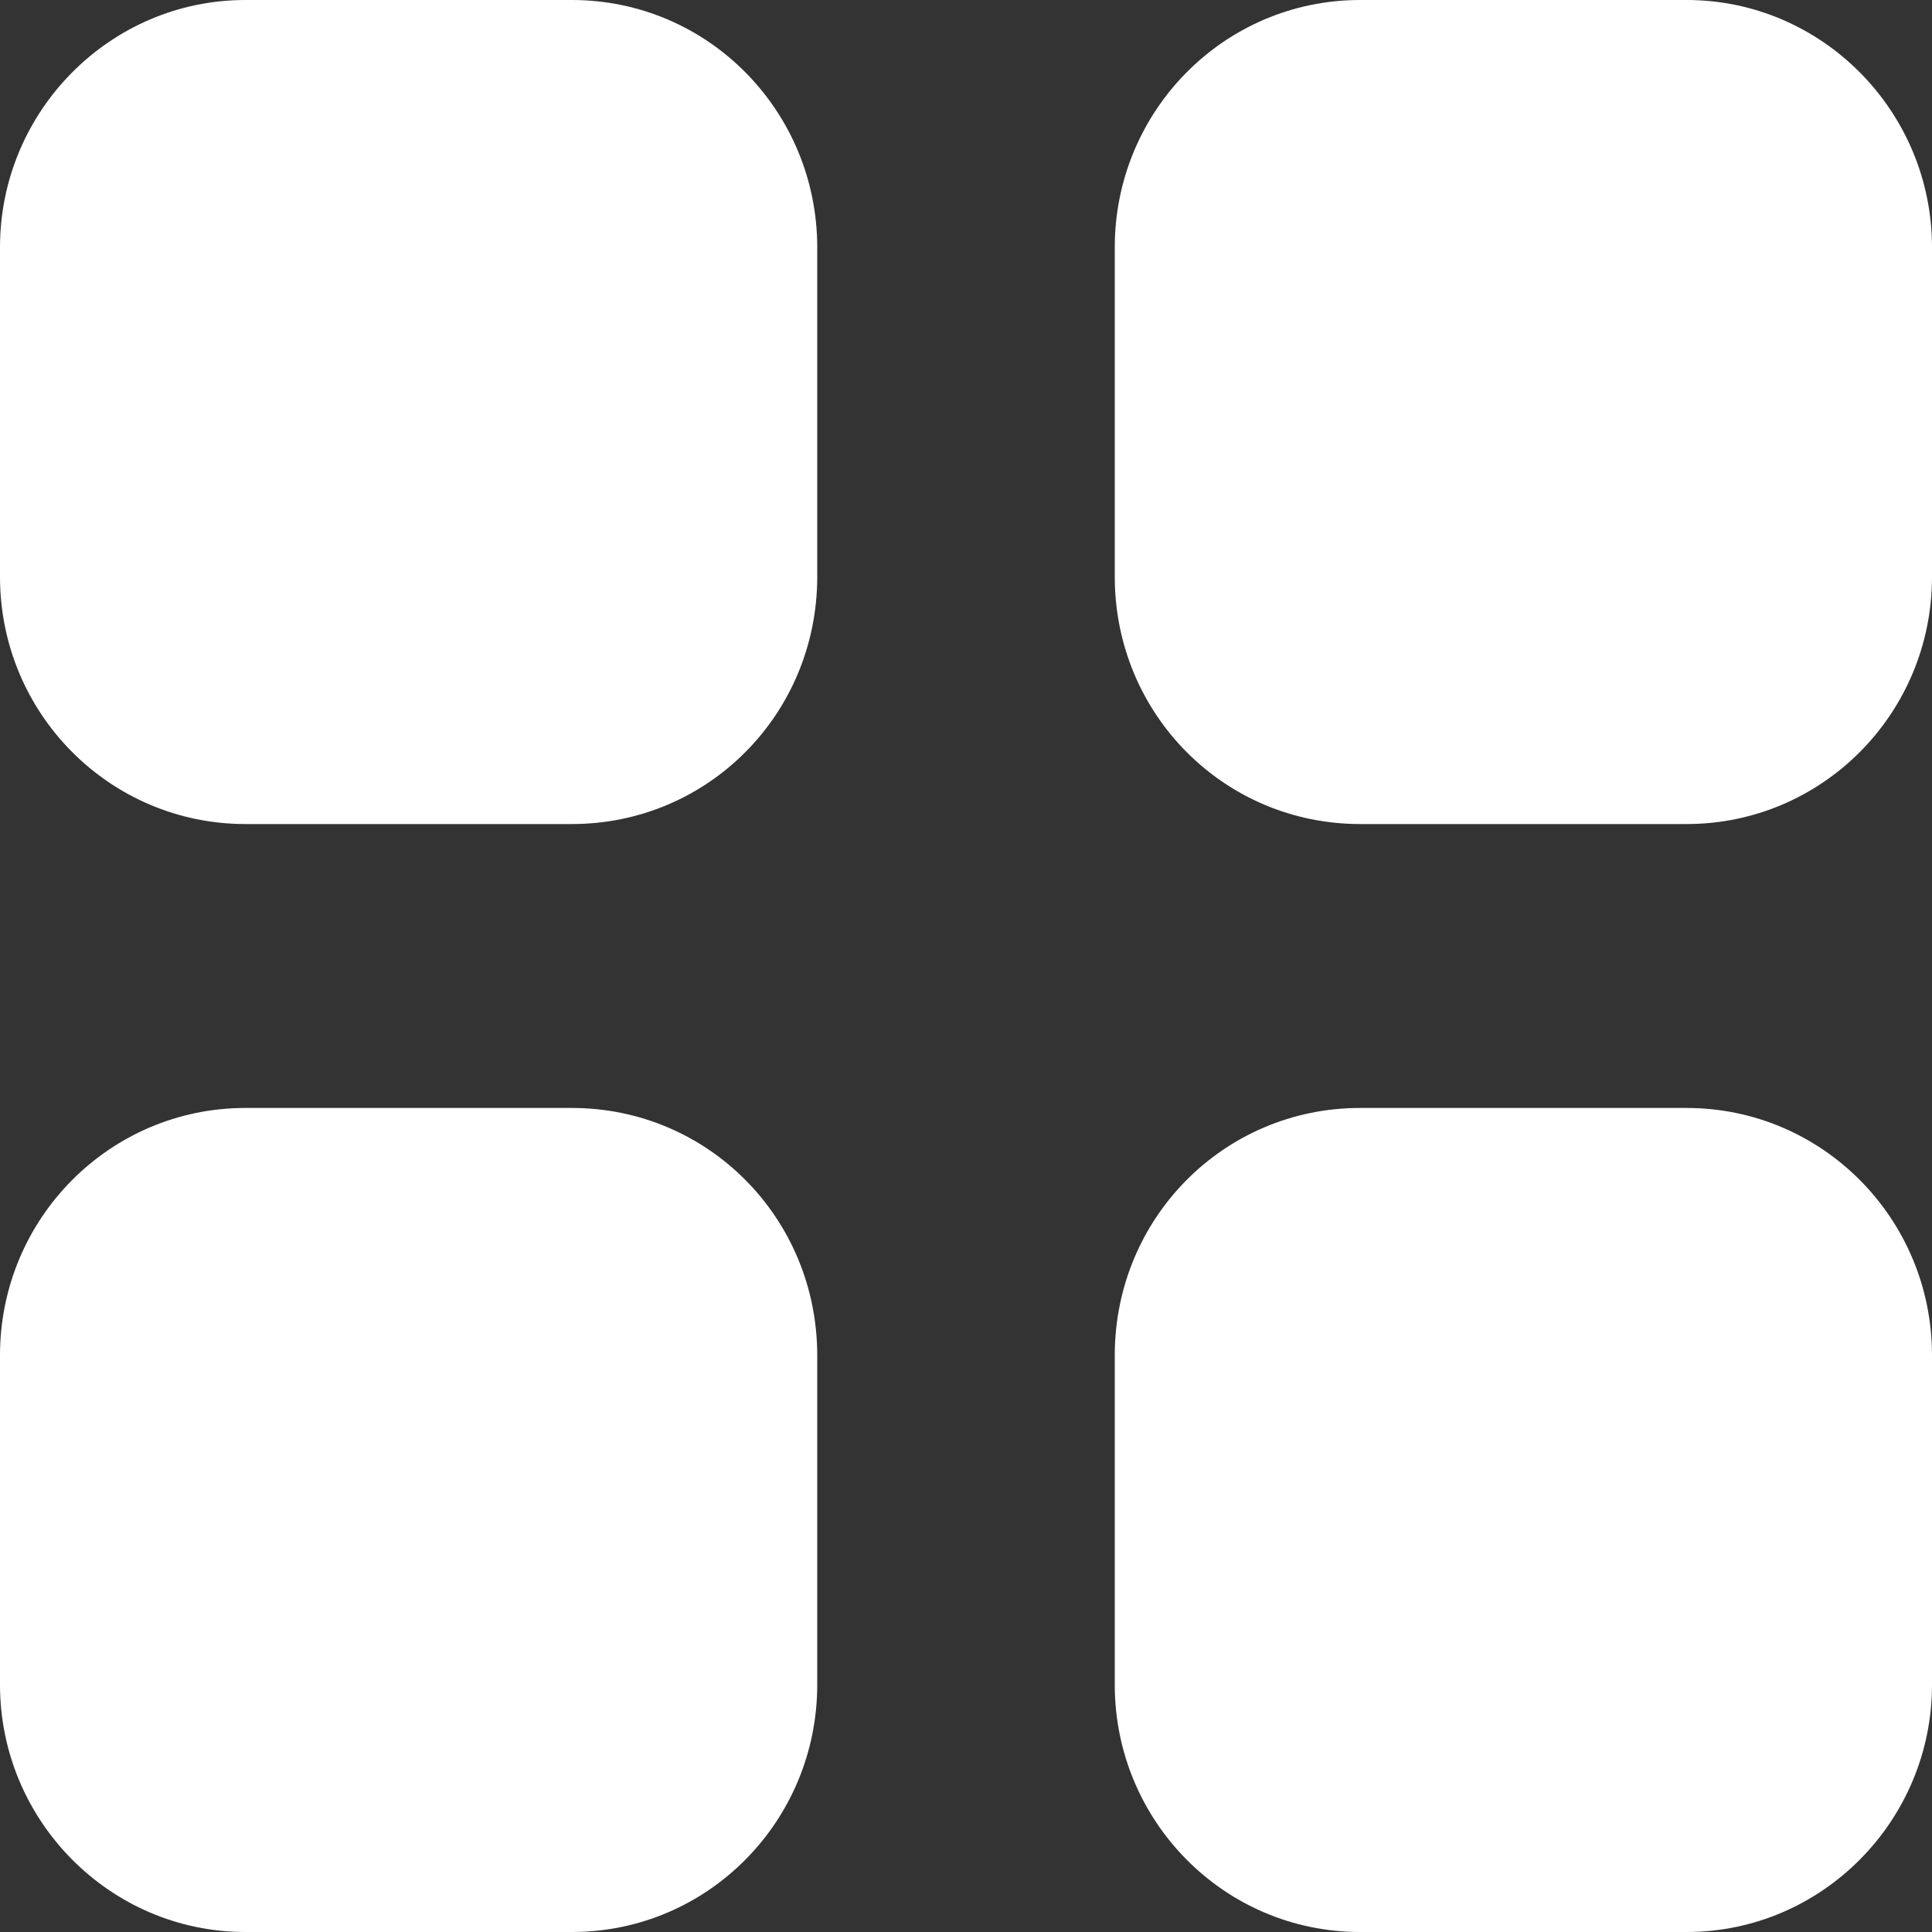 <svg width="23" height="23" viewBox="0 0 23 23" fill="none" xmlns="http://www.w3.org/2000/svg">
<rect x="0" y="0" width="23" height="23" fill="#333333" stroke="none"/>
<path d="M2.921 0H6.808C8.43 0 9.729 1.323 9.729 2.945V6.866C9.729 8.499 8.43 9.81 6.808 9.81H2.921C1.311 9.81 0 8.499 0 6.866V2.945C0 1.323 1.311 0 2.921 0Z" fill="white"/>
<path d="M2.921 13.19H6.808C8.43 13.19 9.729 14.502 9.729 16.136V20.056C9.729 21.677 8.43 23 6.808 23H2.921C1.311 23 0 21.677 0 20.056V16.136C0 14.502 1.311 13.19 2.921 13.19Z" fill="white"/>
<path d="M20.079 0H16.192C14.571 0 13.271 1.323 13.271 2.945V6.866C13.271 8.499 14.571 9.81 16.192 9.81H20.079C21.689 9.81 23 8.499 23 6.866V2.945C23 1.323 21.689 0 20.079 0Z" fill="white"/>
<path d="M16.192 13.19H20.079C21.689 13.19 23 14.502 23 16.136V20.056C23 21.677 21.689 23 20.079 23H16.192C14.571 23 13.271 21.677 13.271 20.056V16.136C13.271 14.502 14.571 13.19 16.192 13.19Z" fill="white"/>
</svg>
